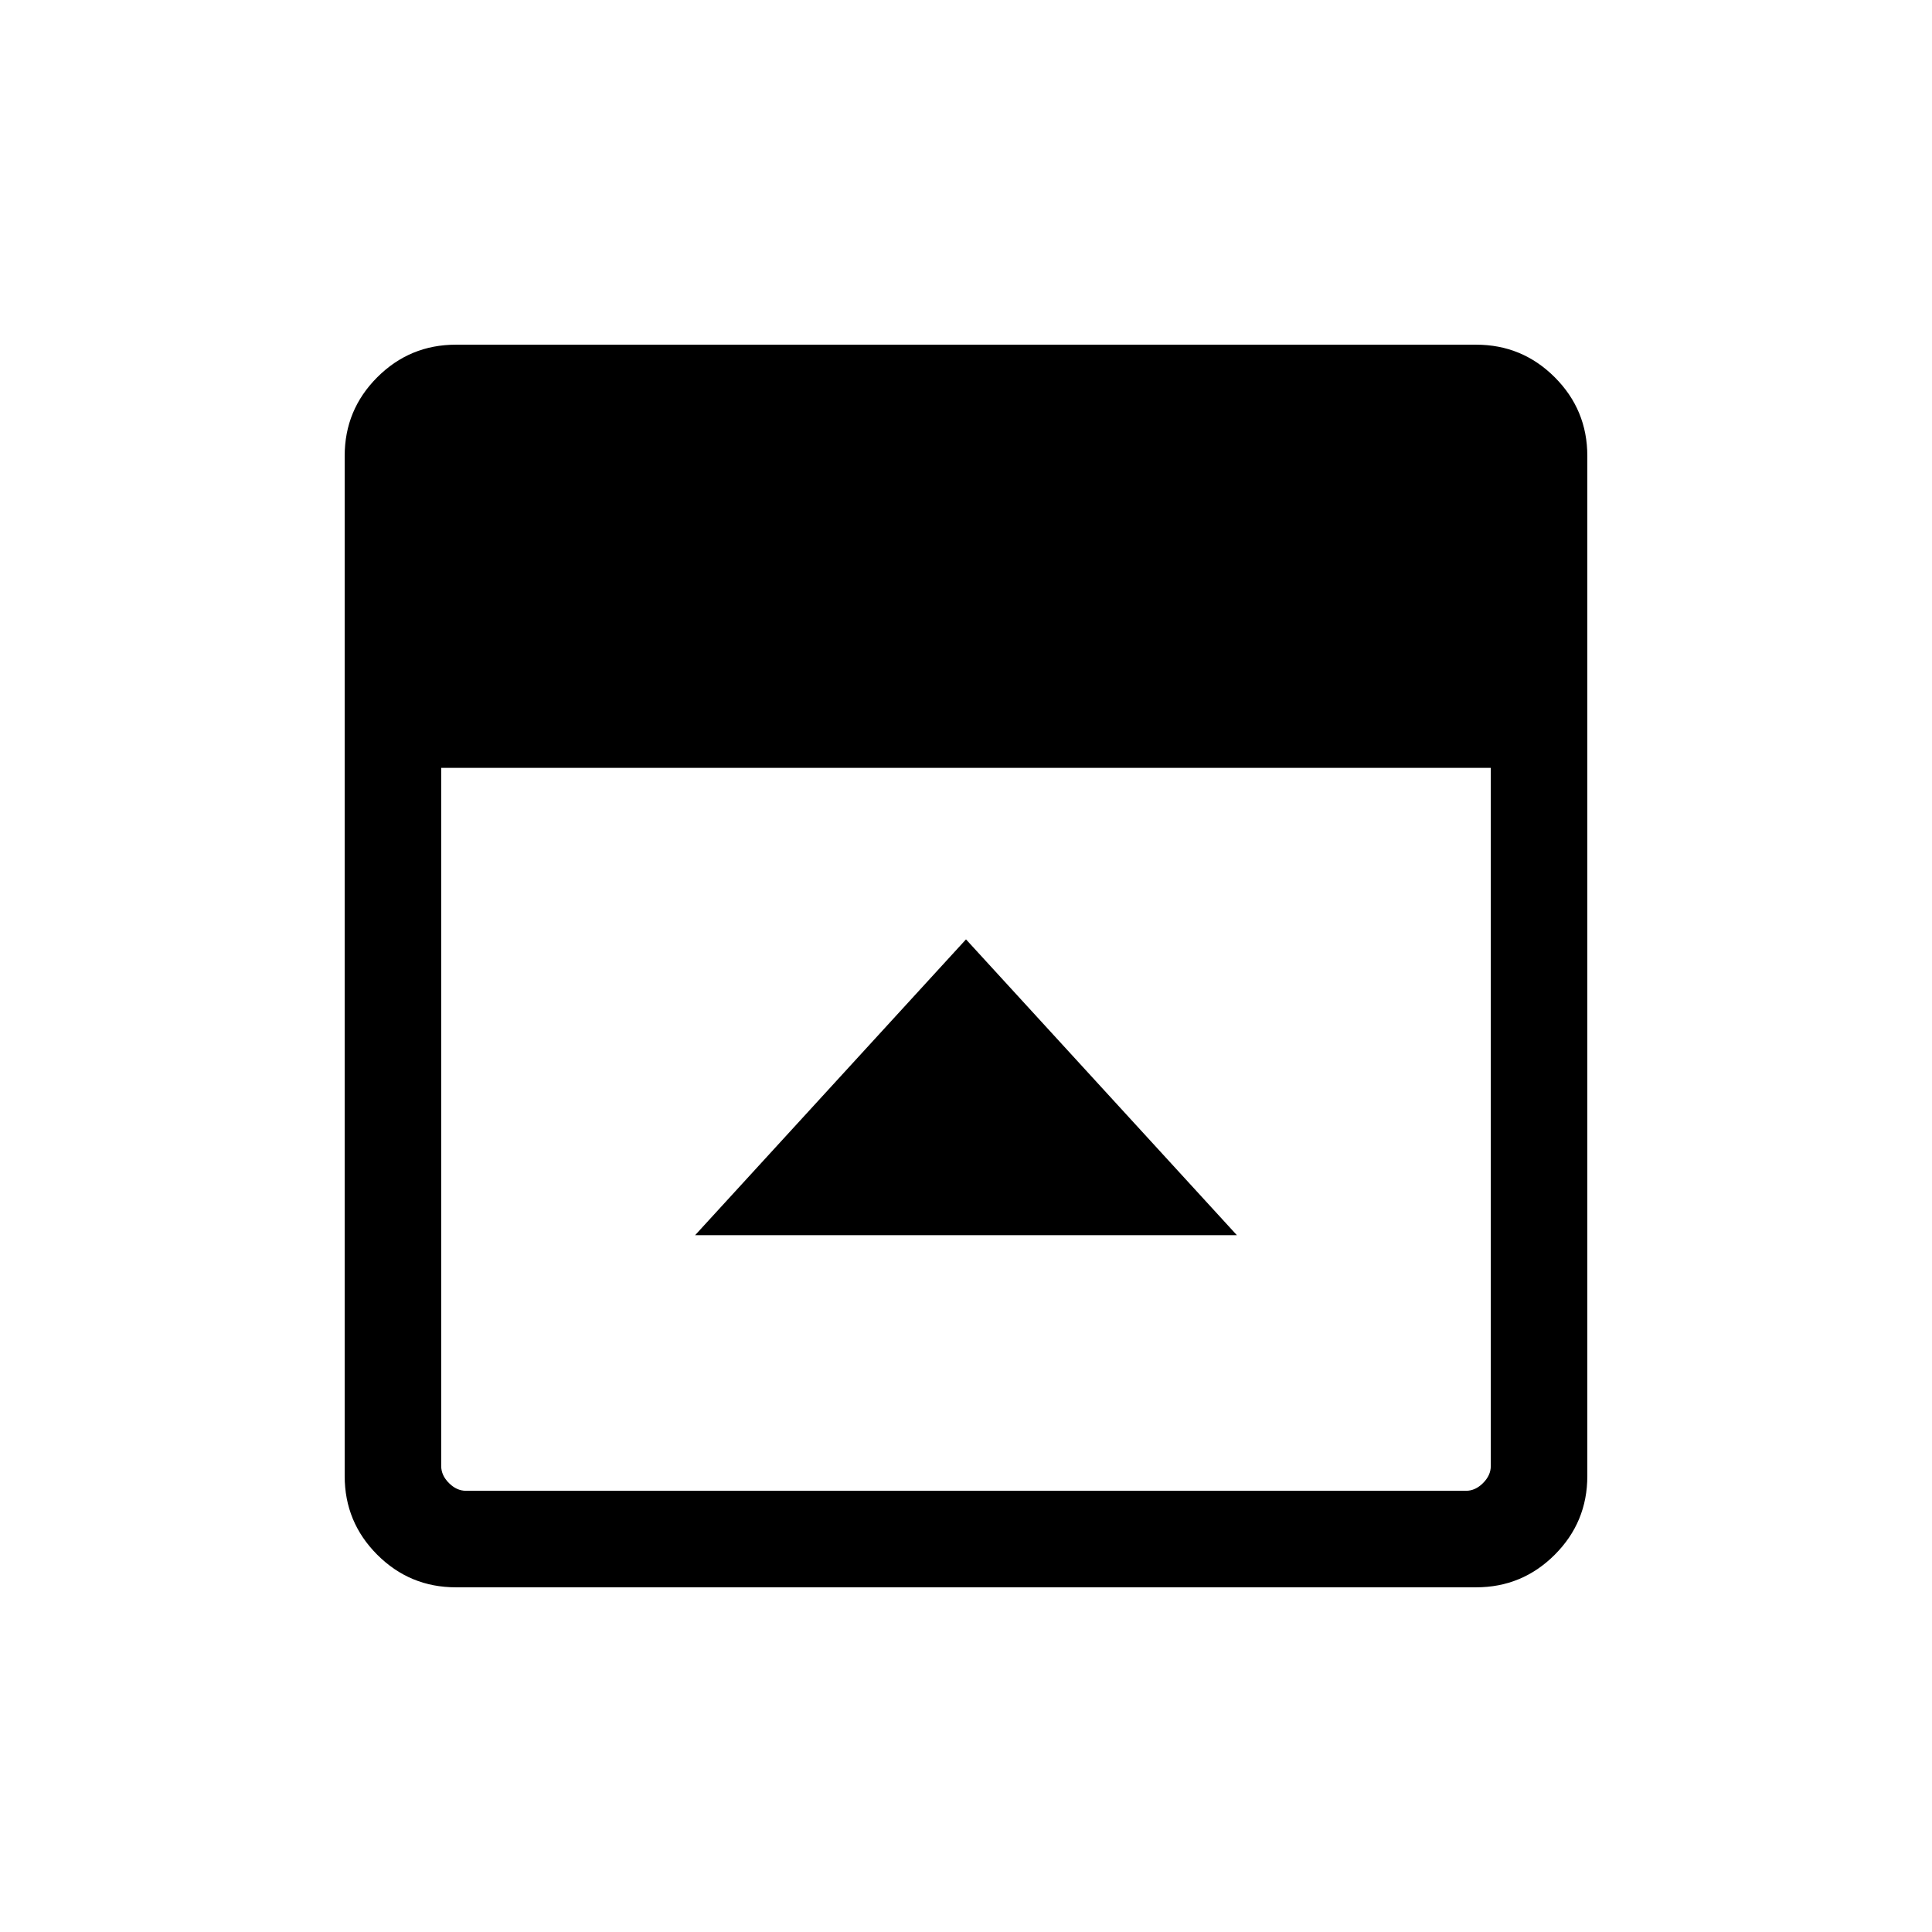 <svg xmlns="http://www.w3.org/2000/svg" height="20" viewBox="0 96 960 960" width="20"><path d="M480 562.769 345.386 709.768h269.228L480 562.769Zm-253.461 321.96q-22.894 0-39.081-16.187-16.187-16.187-16.187-39.081V322.539q0-22.894 16.187-39.081 16.187-16.187 39.081-16.187h506.922q22.894 0 39.081 16.187 16.187 16.187 16.187 39.081v506.922q0 22.894-16.187 39.081-16.187 16.187-39.081 16.187H226.539Zm-7.308-407.192v346.924q0 4.615 3.846 8.462 3.847 3.846 8.462 3.846h496.922q4.615 0 8.462-3.846 3.846-3.847 3.846-8.462V477.537H219.231Z"/></svg>